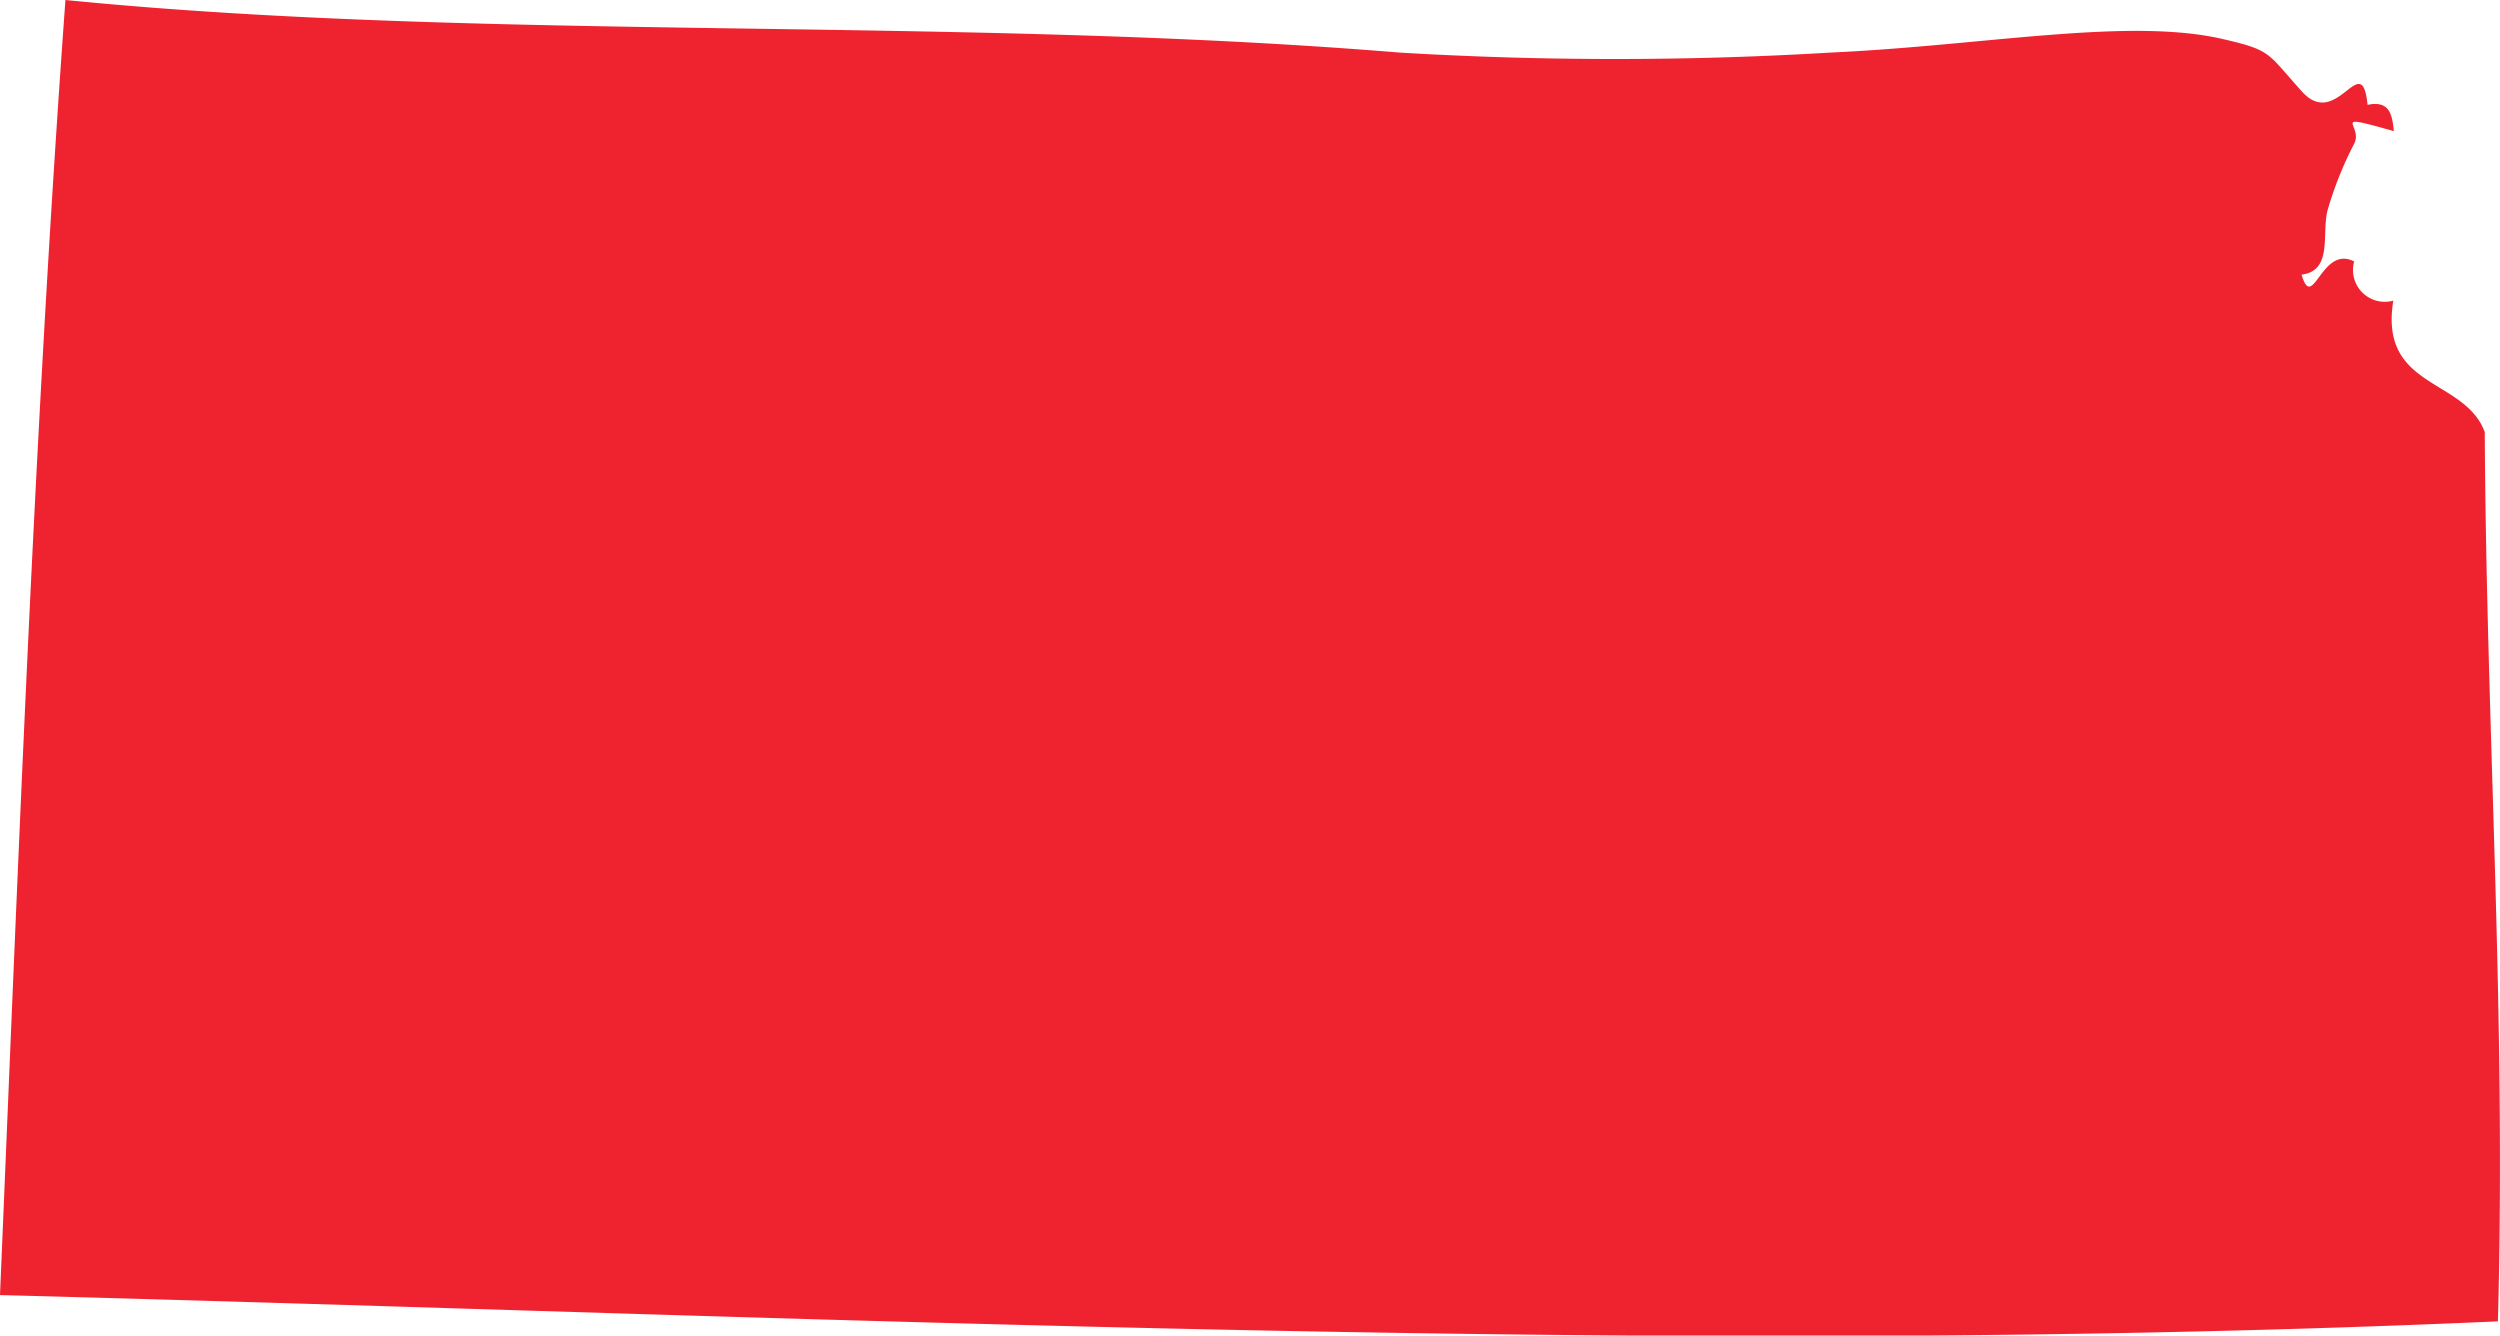 <svg id="Layer_1" data-name="Layer 1" xmlns="http://www.w3.org/2000/svg" viewBox="0 0 95.13 50.82"><defs><style>.cls-1{fill:#ee232f;fill-rule:evenodd;}</style></defs><title>state</title><path class="cls-1" d="M89.58,5.47a13.83,13.83,0,0,0-1,2.49c-0.26.88,0.22,2.34-1,2.49,0.43,1.47.75-1.15,2-.5a1.21,1.21,0,0,0,1.49,1.49c-0.55,3.37,2.71,2.93,3.48,5,0.06,11.39.82,22.07,0.5,33.84-31.65,1.41-64-.19-95.05-1C0.7,32.72,1.32,16.09,2.49,0c16,1.59,33.83.61,50.76,2A137.57,137.57,0,0,0,69.67,2C75.54,1.73,81,.65,84.6,1.49c1.86,0.43,1.66.52,3,2s2.27-1.68,2.49.5c0.85-.18.94,0.39,1,1C88.55,4.27,89.95,4.75,89.58,5.47Z"/></svg>